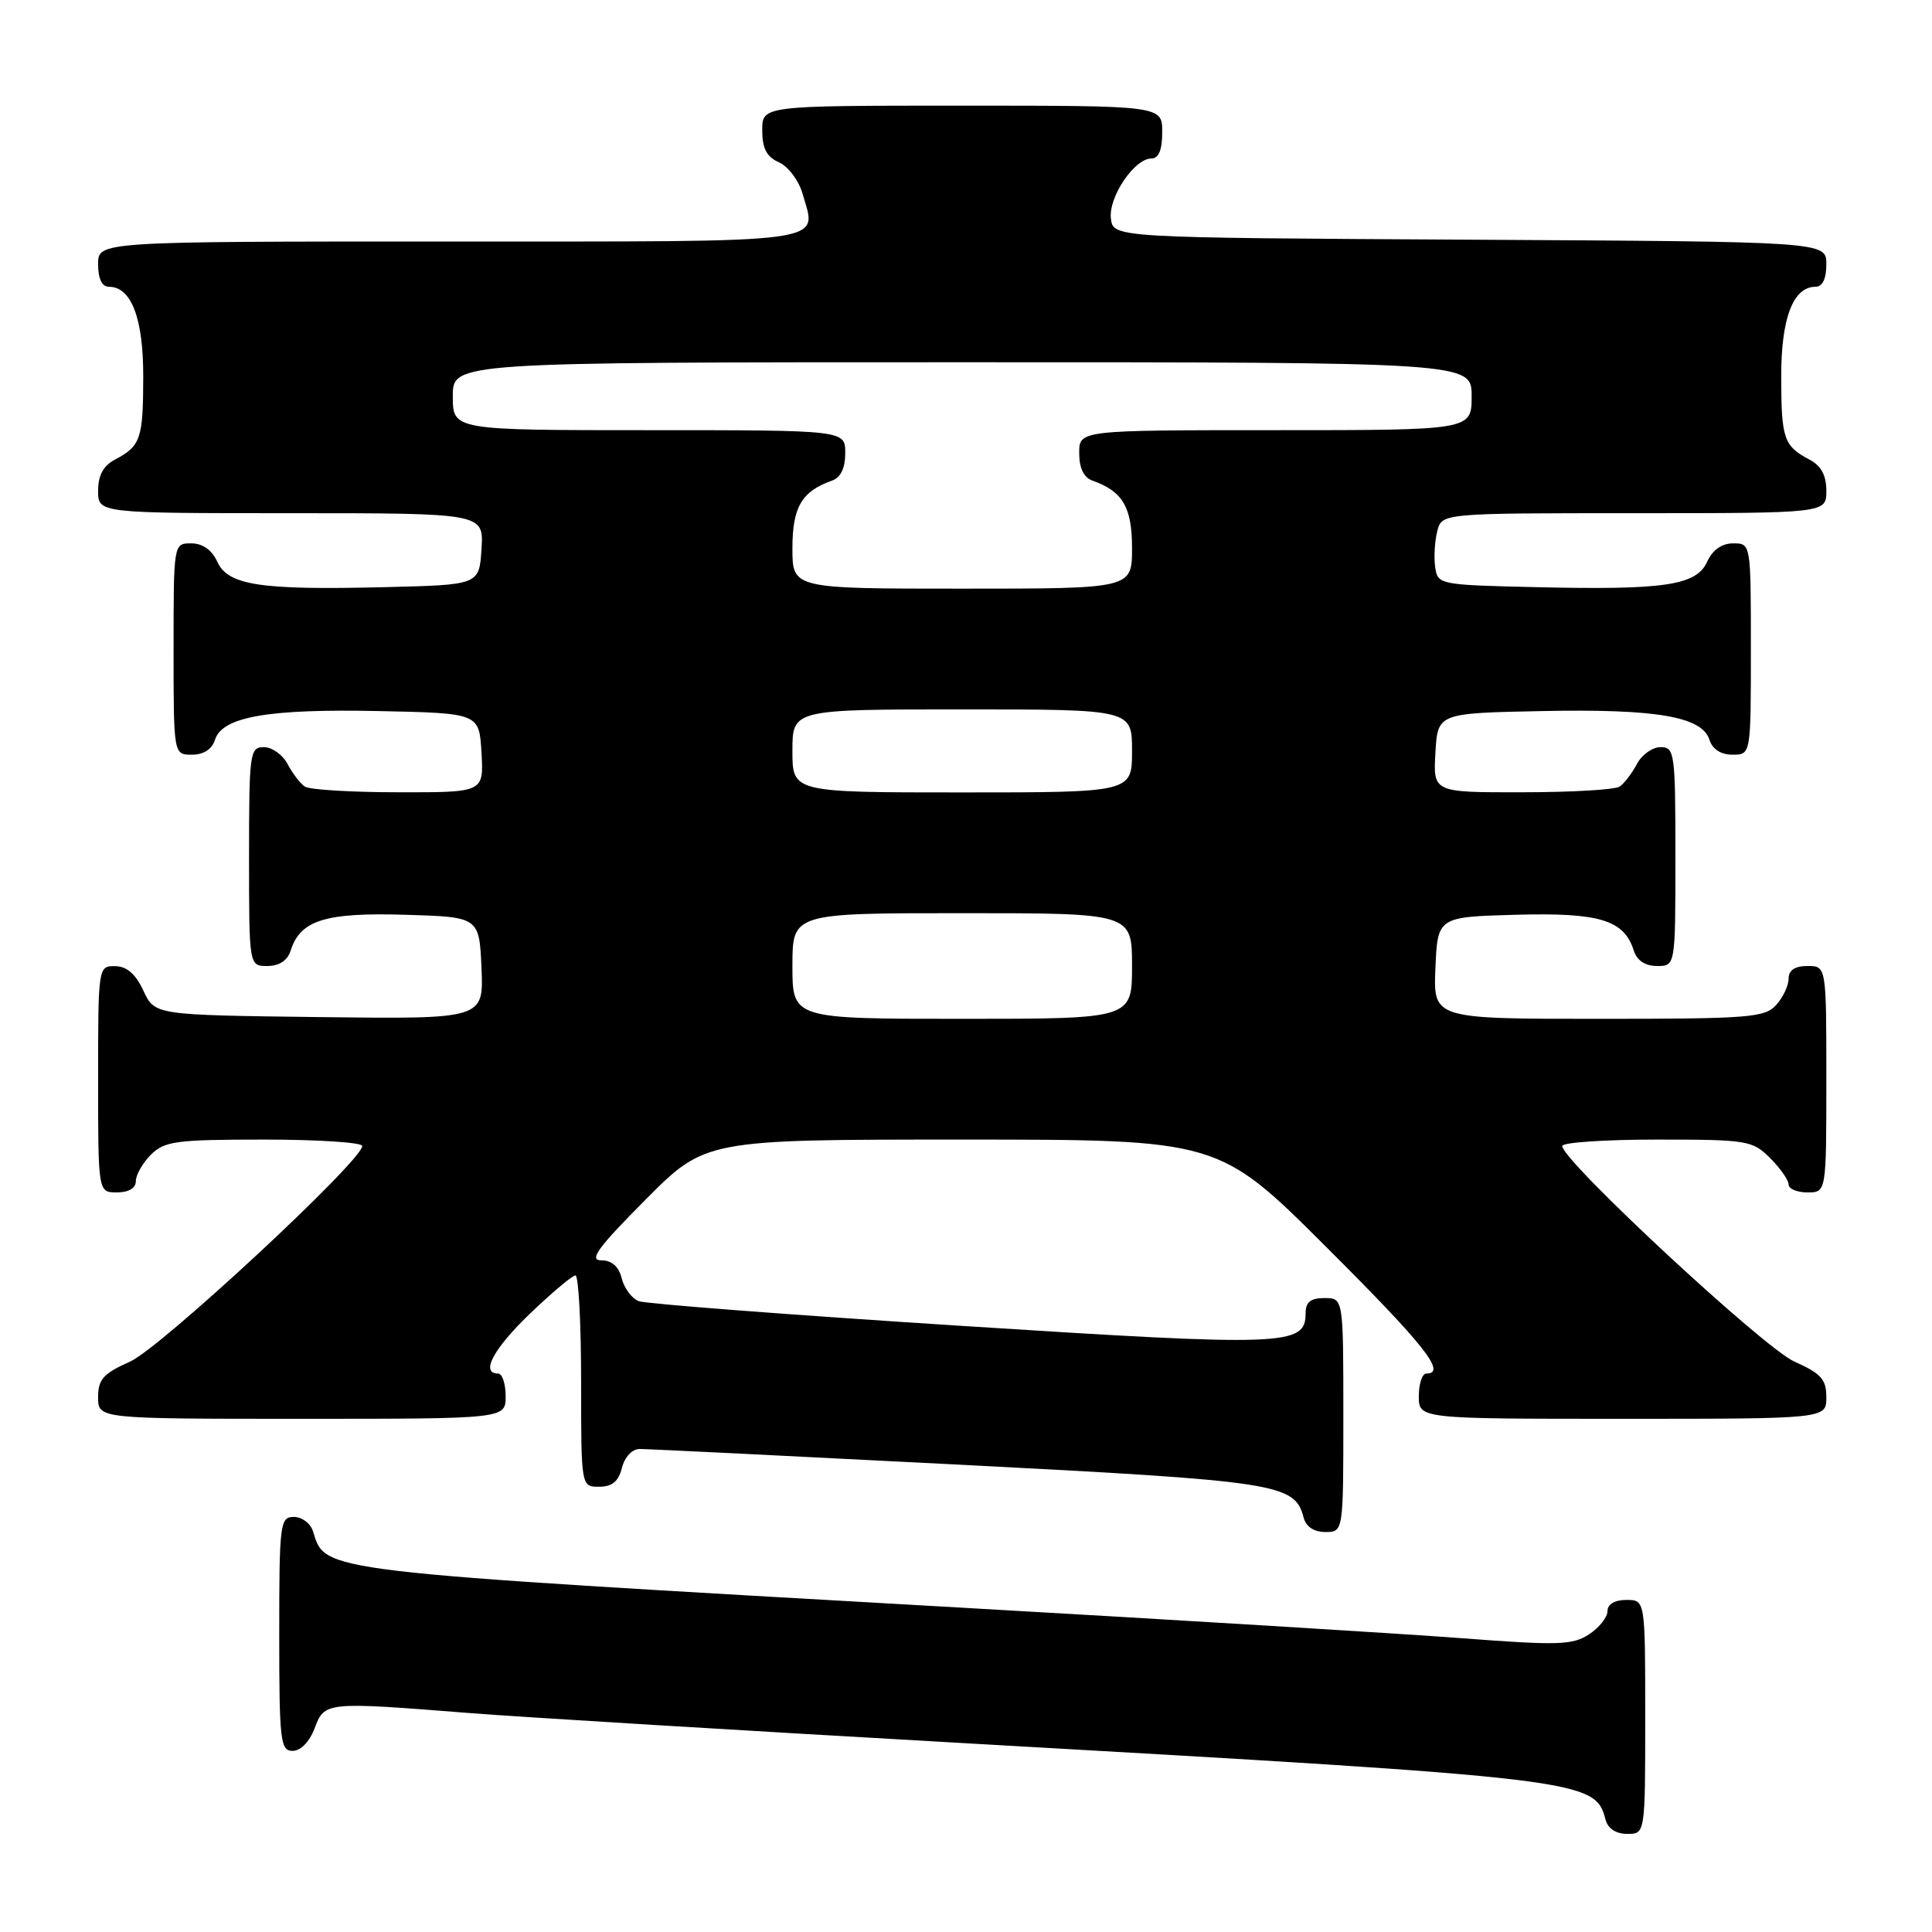 <?xml version="1.0" encoding="UTF-8" standalone="no"?>
<!DOCTYPE svg PUBLIC "-//W3C//DTD SVG 1.1//EN" "http://www.w3.org/Graphics/SVG/1.1/DTD/svg11.dtd" >
<svg xmlns="http://www.w3.org/2000/svg" xmlns:xlink="http://www.w3.org/1999/xlink" version="1.1" viewBox="0 0 256 256">
 <g >
 <path fill="currentColor"
d=" M 218.00 227.50 C 218.00 212.00 218.00 212.00 215.50 212.00 C 213.96 212.00 213.00 212.57 213.00 213.48 C 213.00 214.29 211.90 215.68 210.55 216.56 C 208.37 217.99 206.45 218.04 193.80 217.08 C 185.93 216.48 155.88 214.64 127.00 213.00 C 41.33 208.12 43.19 208.34 41.46 202.87 C 41.13 201.84 40.00 201.00 38.93 201.00 C 37.11 201.00 37.00 201.85 37.00 216.50 C 37.00 230.70 37.15 232.00 38.78 232.00 C 39.84 232.00 41.02 230.79 41.69 229.00 C 43.02 225.49 43.13 225.48 62.10 226.98 C 68.92 227.52 98.58 229.32 128.00 230.99 C 210.12 235.65 211.35 235.80 212.74 241.10 C 213.05 242.30 214.12 243.00 215.62 243.00 C 218.00 243.00 218.00 243.00 218.00 227.50 Z  M 178.00 187.50 C 178.00 172.00 178.00 172.00 175.50 172.00 C 173.66 172.00 173.00 172.53 173.00 174.02 C 173.00 178.35 170.44 178.44 127.18 175.67 C 104.69 174.23 85.54 172.76 84.63 172.41 C 83.73 172.06 82.71 170.70 82.38 169.39 C 81.99 167.81 81.06 167.00 79.67 167.00 C 77.99 167.00 79.22 165.31 85.50 159.00 C 93.45 151.00 93.45 151.00 127.46 151.00 C 161.47 151.00 161.47 151.00 175.74 165.24 C 188.80 178.27 191.75 182.00 189.00 182.00 C 188.45 182.00 188.00 183.35 188.00 185.00 C 188.00 188.00 188.00 188.00 215.00 188.00 C 242.00 188.00 242.00 188.00 242.00 185.15 C 242.00 182.76 241.31 182.00 237.75 180.41 C 233.72 178.61 207.00 153.80 207.00 151.85 C 207.00 151.38 212.65 151.00 219.55 151.00 C 231.53 151.00 232.20 151.11 234.55 153.45 C 235.90 154.80 237.00 156.38 237.00 156.95 C 237.00 157.53 238.12 158.00 239.50 158.00 C 242.00 158.00 242.00 158.00 242.00 143.00 C 242.00 128.00 242.00 128.00 239.50 128.00 C 237.83 128.00 237.00 128.56 237.00 129.67 C 237.00 130.59 236.26 132.17 235.35 133.17 C 233.84 134.84 231.74 135.00 211.80 135.00 C 189.91 135.00 189.91 135.00 190.20 128.25 C 190.50 121.50 190.50 121.50 200.87 121.21 C 211.97 120.91 215.20 121.89 216.49 125.97 C 216.91 127.28 218.00 128.00 219.57 128.00 C 222.00 128.00 222.00 128.00 222.00 113.50 C 222.00 99.75 221.90 99.00 220.04 99.00 C 218.95 99.00 217.54 100.01 216.89 101.25 C 216.23 102.49 215.21 103.83 214.60 104.23 C 214.00 104.64 208.19 104.98 201.70 104.98 C 189.90 105.00 189.90 105.00 190.20 99.75 C 190.50 94.50 190.50 94.50 204.29 94.22 C 219.48 93.91 225.53 94.95 226.51 98.02 C 226.91 99.28 228.02 100.00 229.57 100.00 C 232.00 100.00 232.00 100.00 232.00 86.00 C 232.00 72.00 232.00 72.00 229.66 72.00 C 228.15 72.00 226.93 72.86 226.21 74.43 C 224.78 77.58 220.56 78.20 203.50 77.80 C 190.71 77.51 190.49 77.46 190.17 75.15 C 189.98 73.85 190.11 71.72 190.44 70.40 C 191.04 68.00 191.04 68.00 216.52 68.00 C 242.00 68.00 242.00 68.00 242.00 65.04 C 242.00 62.98 241.31 61.71 239.75 60.89 C 236.36 59.10 236.03 58.14 236.02 49.97 C 236.00 42.19 237.59 38.00 240.56 38.00 C 241.49 38.00 242.00 36.95 242.00 35.01 C 242.00 32.02 242.00 32.02 194.75 31.76 C 147.50 31.50 147.50 31.50 147.20 28.95 C 146.87 26.10 150.32 21.00 152.57 21.00 C 153.54 21.00 154.00 19.87 154.00 17.50 C 154.00 14.00 154.00 14.00 127.50 14.00 C 101.00 14.00 101.00 14.00 101.00 17.26 C 101.00 19.67 101.58 20.78 103.22 21.51 C 104.45 22.06 105.86 23.94 106.35 25.69 C 108.24 32.36 110.93 32.00 59.53 32.00 C 13.00 32.00 13.00 32.00 13.00 35.00 C 13.00 36.95 13.51 38.00 14.44 38.00 C 17.41 38.00 19.00 42.19 18.98 49.97 C 18.97 58.14 18.64 59.10 15.25 60.89 C 13.69 61.71 13.00 62.98 13.00 65.04 C 13.00 68.00 13.00 68.00 38.55 68.00 C 64.11 68.00 64.11 68.00 63.80 72.75 C 63.50 77.50 63.50 77.50 51.00 77.80 C 34.47 78.21 30.21 77.56 28.79 74.43 C 28.07 72.86 26.85 72.00 25.34 72.00 C 23.00 72.00 23.00 72.00 23.00 86.00 C 23.00 100.00 23.00 100.00 25.43 100.00 C 26.98 100.00 28.09 99.28 28.49 98.02 C 29.46 94.97 35.51 93.91 50.22 94.22 C 63.50 94.50 63.50 94.50 63.80 99.75 C 64.10 105.00 64.10 105.00 52.80 104.98 C 46.59 104.98 41.00 104.64 40.40 104.23 C 39.79 103.83 38.77 102.49 38.11 101.25 C 37.46 100.01 36.05 99.00 34.96 99.00 C 33.10 99.00 33.00 99.75 33.00 113.50 C 33.00 128.00 33.00 128.00 35.43 128.00 C 37.00 128.00 38.09 127.28 38.51 125.97 C 39.79 121.93 43.06 120.90 53.63 121.21 C 63.50 121.50 63.50 121.50 63.80 128.27 C 64.09 135.04 64.09 135.04 42.30 134.77 C 20.50 134.50 20.50 134.50 19.00 131.27 C 17.97 129.05 16.80 128.04 15.25 128.02 C 13.02 128.00 13.00 128.10 13.00 143.00 C 13.00 158.00 13.00 158.00 15.50 158.00 C 17.06 158.00 18.00 157.43 18.00 156.50 C 18.00 155.68 18.90 154.10 20.00 153.00 C 21.79 151.21 23.33 151.00 35.00 151.00 C 42.15 151.00 48.00 151.38 48.00 151.85 C 48.00 153.80 21.28 178.61 17.25 180.41 C 13.69 182.00 13.00 182.76 13.00 185.15 C 13.00 188.00 13.00 188.00 40.00 188.00 C 67.00 188.00 67.00 188.00 67.00 185.00 C 67.00 183.35 66.55 182.00 66.00 182.00 C 63.62 182.00 65.38 178.71 70.25 174.04 C 73.14 171.27 75.84 169.00 76.25 169.00 C 76.66 169.00 77.00 175.30 77.00 183.00 C 77.00 197.00 77.00 197.00 79.39 197.00 C 81.11 197.00 81.96 196.29 82.41 194.50 C 82.78 193.04 83.76 192.00 84.77 192.00 C 85.72 191.99 104.72 192.93 127.00 194.07 C 169.52 196.26 171.55 196.57 172.74 201.10 C 173.05 202.30 174.12 203.00 175.62 203.00 C 178.00 203.00 178.00 203.00 178.00 187.50 Z  M 105.00 128.00 C 105.00 121.00 105.00 121.00 127.50 121.00 C 150.00 121.00 150.00 121.00 150.00 128.00 C 150.00 135.00 150.00 135.00 127.50 135.00 C 105.00 135.00 105.00 135.00 105.00 128.00 Z  M 105.00 99.50 C 105.00 94.00 105.00 94.00 127.50 94.00 C 150.00 94.00 150.00 94.00 150.00 99.50 C 150.00 105.00 150.00 105.00 127.50 105.00 C 105.00 105.00 105.00 105.00 105.00 99.50 Z  M 105.00 72.65 C 105.00 67.20 106.22 65.11 110.25 63.68 C 111.40 63.28 112.00 62.02 112.00 60.03 C 112.00 57.00 112.00 57.00 86.00 57.00 C 60.00 57.00 60.00 57.00 60.00 52.50 C 60.00 48.00 60.00 48.00 127.50 48.00 C 195.00 48.00 195.00 48.00 195.00 52.50 C 195.00 57.00 195.00 57.00 169.00 57.00 C 143.00 57.00 143.00 57.00 143.00 60.03 C 143.00 62.02 143.60 63.28 144.75 63.68 C 148.78 65.11 150.00 67.20 150.00 72.65 C 150.00 78.00 150.00 78.00 127.50 78.00 C 105.00 78.00 105.00 78.00 105.00 72.65 Z "/>
</g>
</svg>